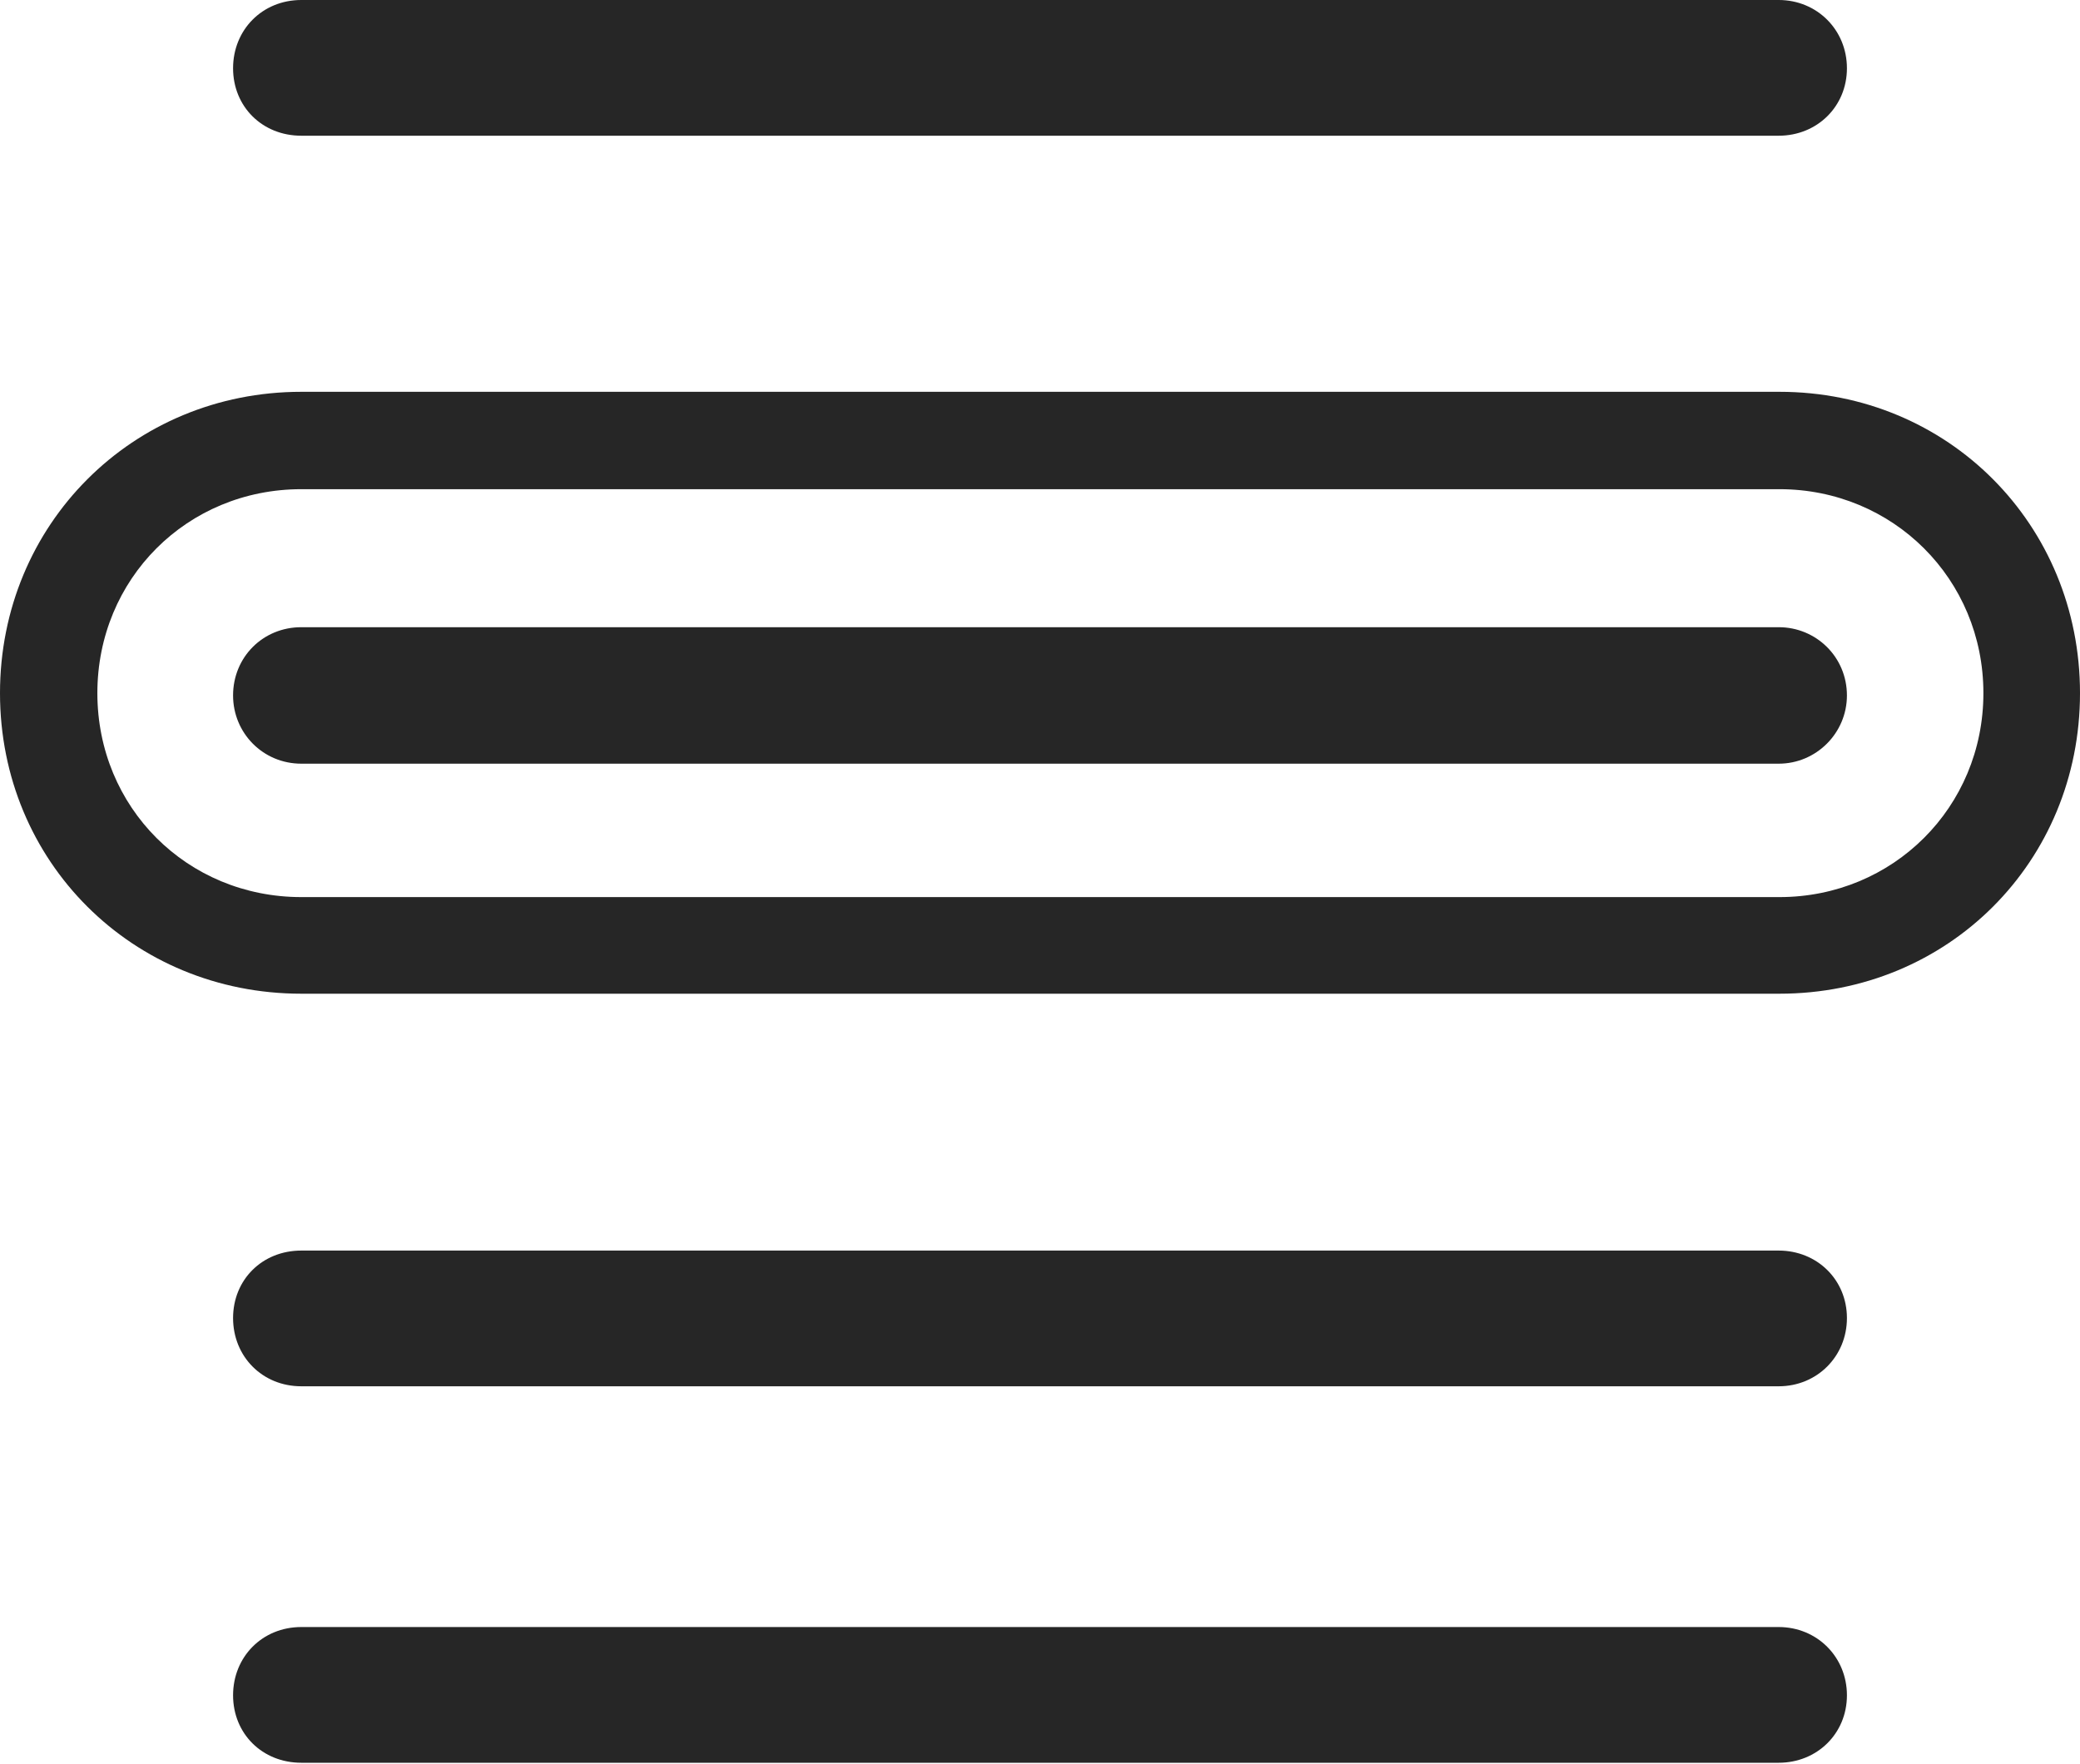 <?xml version="1.0" encoding="UTF-8"?>
<!--Generator: Apple Native CoreSVG 326-->
<!DOCTYPE svg
PUBLIC "-//W3C//DTD SVG 1.1//EN"
       "http://www.w3.org/Graphics/SVG/1.1/DTD/svg11.dtd">
<svg version="1.1" xmlns="http://www.w3.org/2000/svg" xmlns:xlink="http://www.w3.org/1999/xlink" viewBox="0 0 678.25 575.25">
 <g>
  <rect height="575.25" opacity="0" width="678.25" x="0" y="0"/>
  <path d="M98.25 44.25L580 44.25C592.5 44.25 602.25 34.75 602.25 22.25C602.25 9.75 592.5 0 580 0L98.25 0C85.5 0 76 9.75 76 22.25C76 34.75 85.5 44.25 98.25 44.25ZM98.25 452L580 452C592.5 452 602.25 442.25 602.25 429.75C602.25 417.25 592.5 407.75 580 407.75L98.25 407.75C85.5 407.75 76 417.25 76 429.75C76 442.25 85.5 452 98.25 452ZM98.25 574.75L580 574.75C592.5 574.75 602.25 565.25 602.25 552.75C602.25 540.25 592.5 530.5 580 530.5L98.25 530.5C85.5 530.5 76 540.25 76 552.75C76 565.25 85.5 574.75 98.25 574.75Z" fill="black" fill-opacity="0.85"/>
  <path d="M98.25 249L580 249C592.25 249 602.25 239 602.25 226.75C602.25 214.25 592.25 204.5 580 204.5L98.25 204.5C85.75 204.5 76 214.25 76 226.75C76 239 85.75 249 98.25 249ZM98.25 324L580.25 324C635.25 324 678.25 281 678.25 226C678.25 171 635.25 127.75 580.25 127.75L98.25 127.75C43.25 127.75 0 171 0 226C0 281 43.25 324 98.25 324ZM98.25 292.5C61 292.5 31.75 263.25 31.75 226C31.75 188.75 61 159.5 98.25 159.5L580.25 159.5C617.25 159.5 646.75 188.75 646.75 226C646.75 263.25 617.25 292.5 580.25 292.5Z" fill="black" fill-opacity="0.85"/>
 </g>
</svg>
